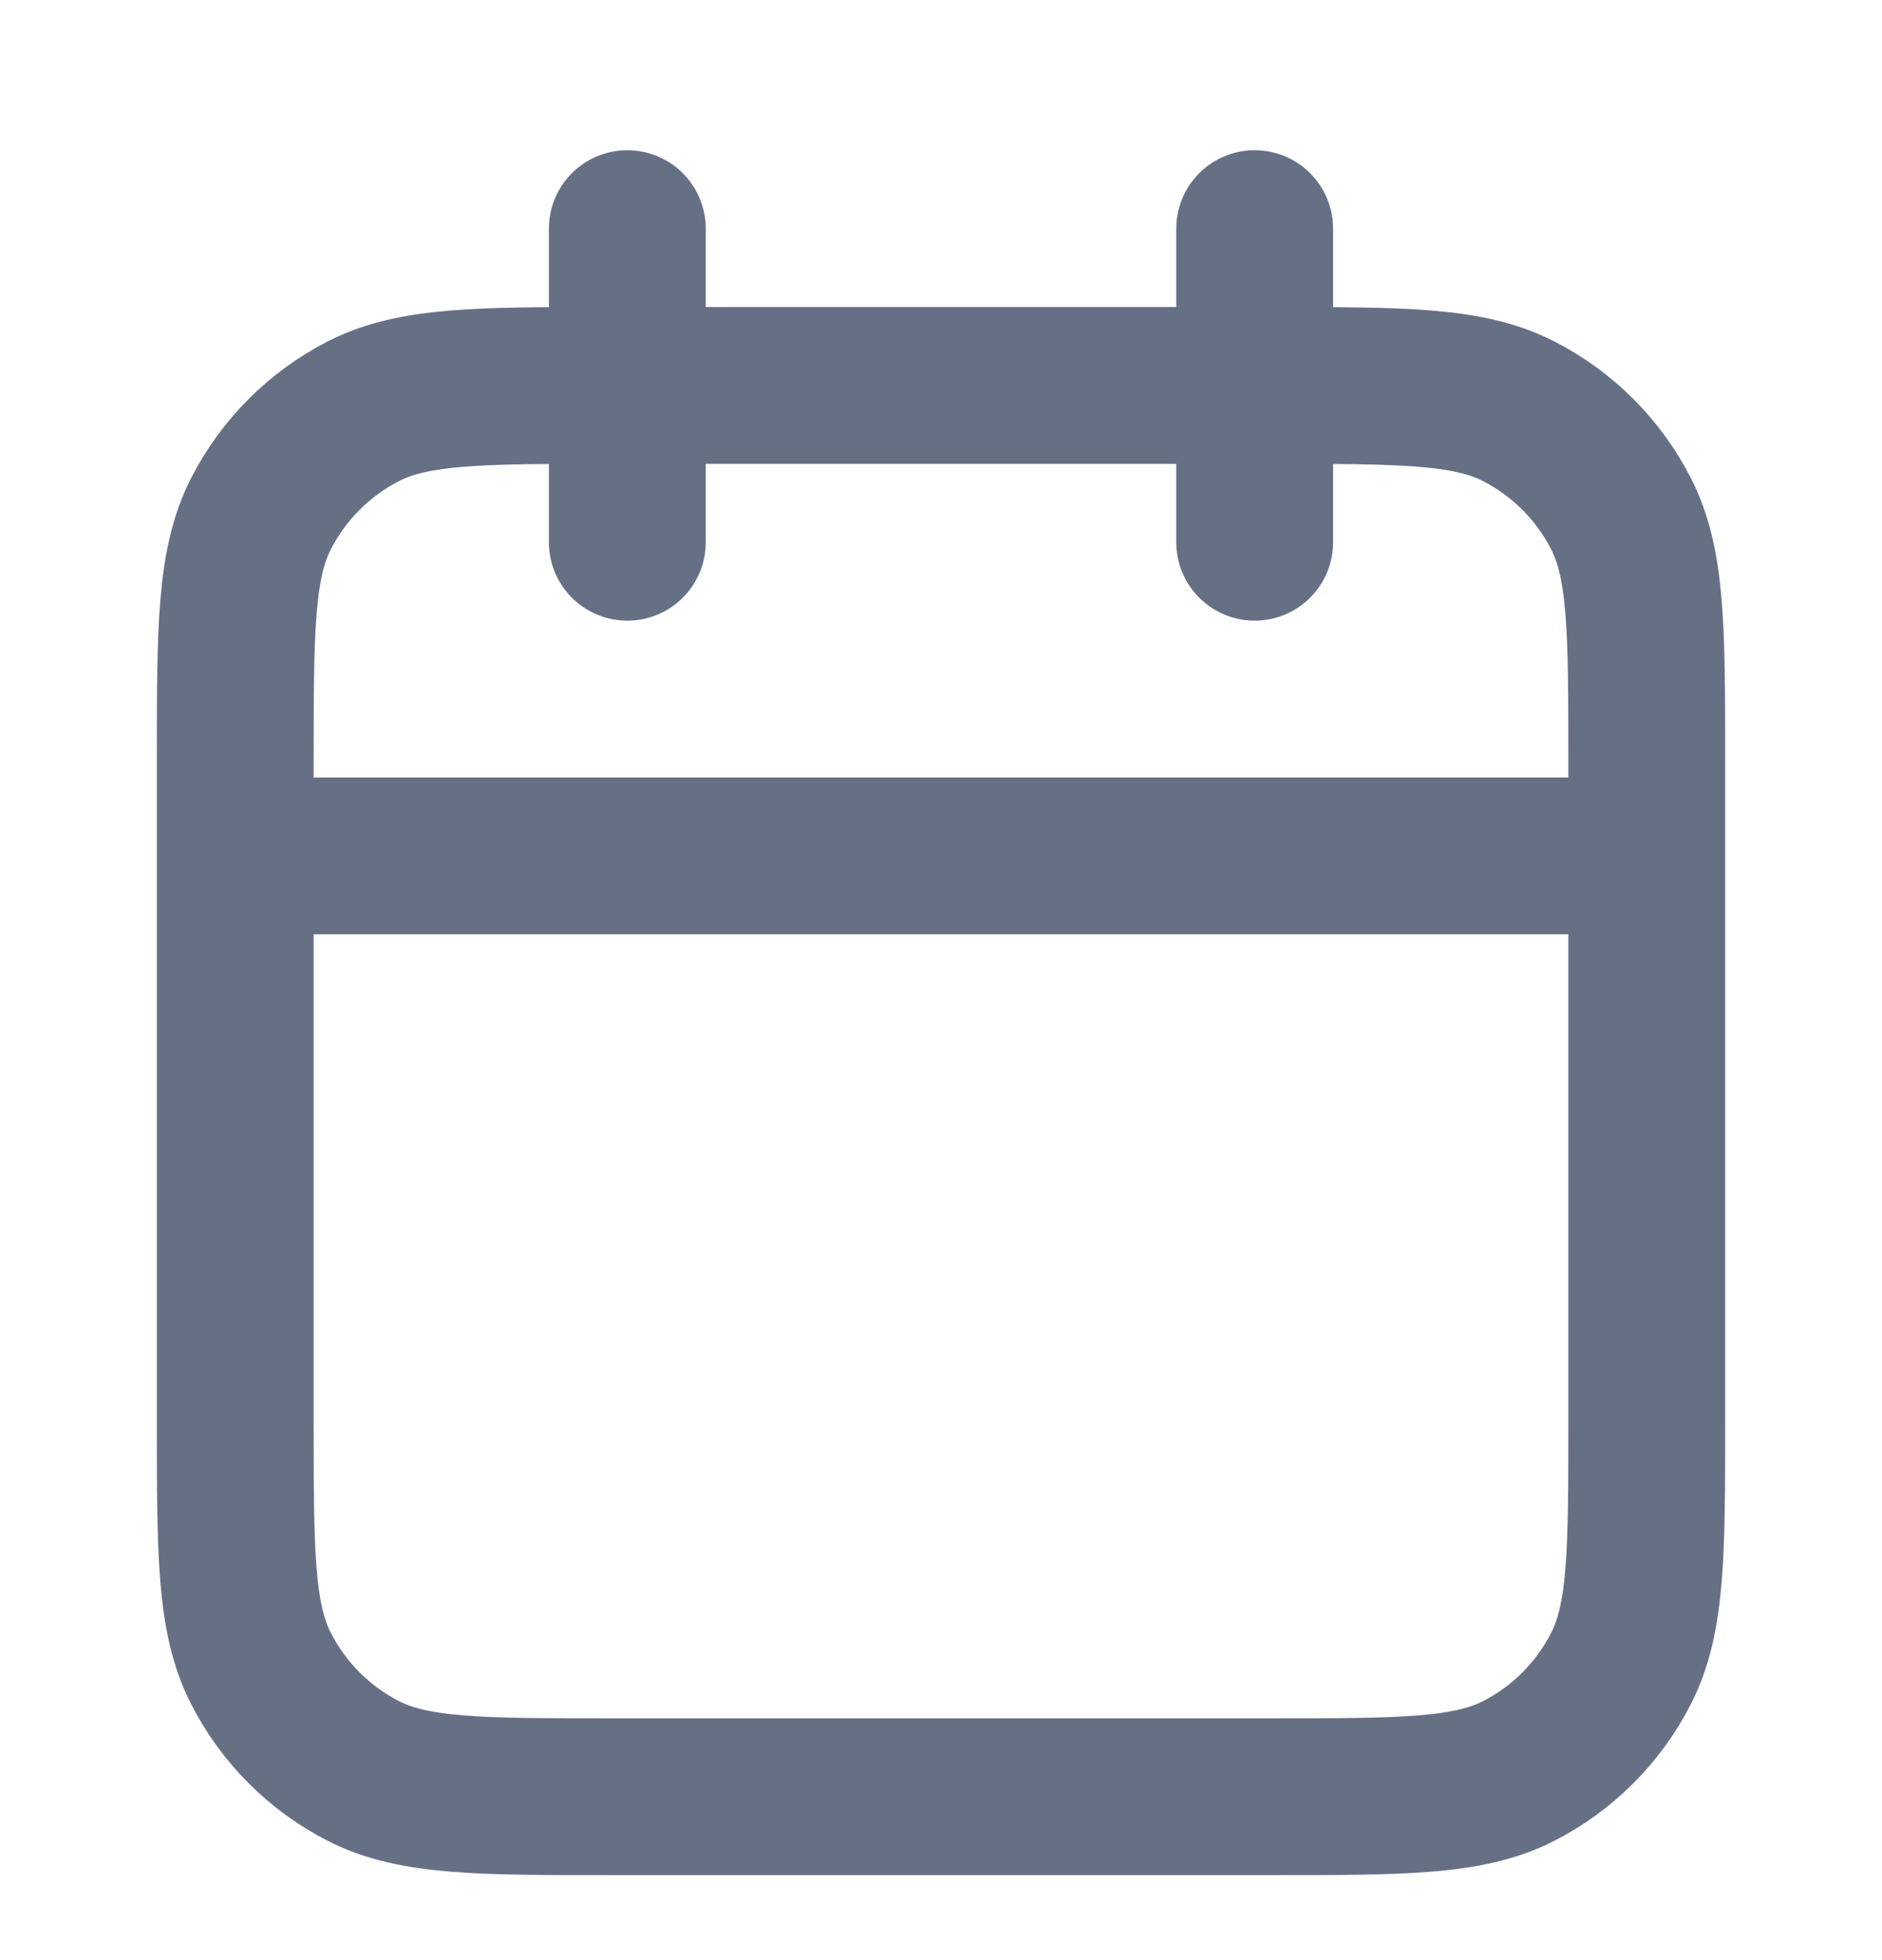 <svg width="24" height="25" viewBox="0 0 24 25" fill="none" xmlns="http://www.w3.org/2000/svg">
<path d="M21 10.916H3M16 2.916V6.916M8 2.916V6.916M7.8 22.916H16.2C17.88 22.916 18.72 22.916 19.362 22.59C19.927 22.302 20.385 21.843 20.673 21.278C21 20.637 21 19.797 21 18.116V9.716C21 8.036 21 7.196 20.673 6.554C20.385 5.99 19.927 5.531 19.362 5.243C18.72 4.916 17.88 4.916 16.2 4.916H7.8C6.12 4.916 5.28 4.916 4.638 5.243C4.074 5.531 3.615 5.99 3.327 6.554C3 7.196 3 8.036 3 9.716V18.116C3 19.797 3 20.637 3.327 21.278C3.615 21.843 4.074 22.302 4.638 22.59C5.28 22.916 6.12 22.916 7.8 22.916Z" stroke="#667085" stroke-width="2" stroke-linecap="round" stroke-linejoin="round"/>
</svg>
